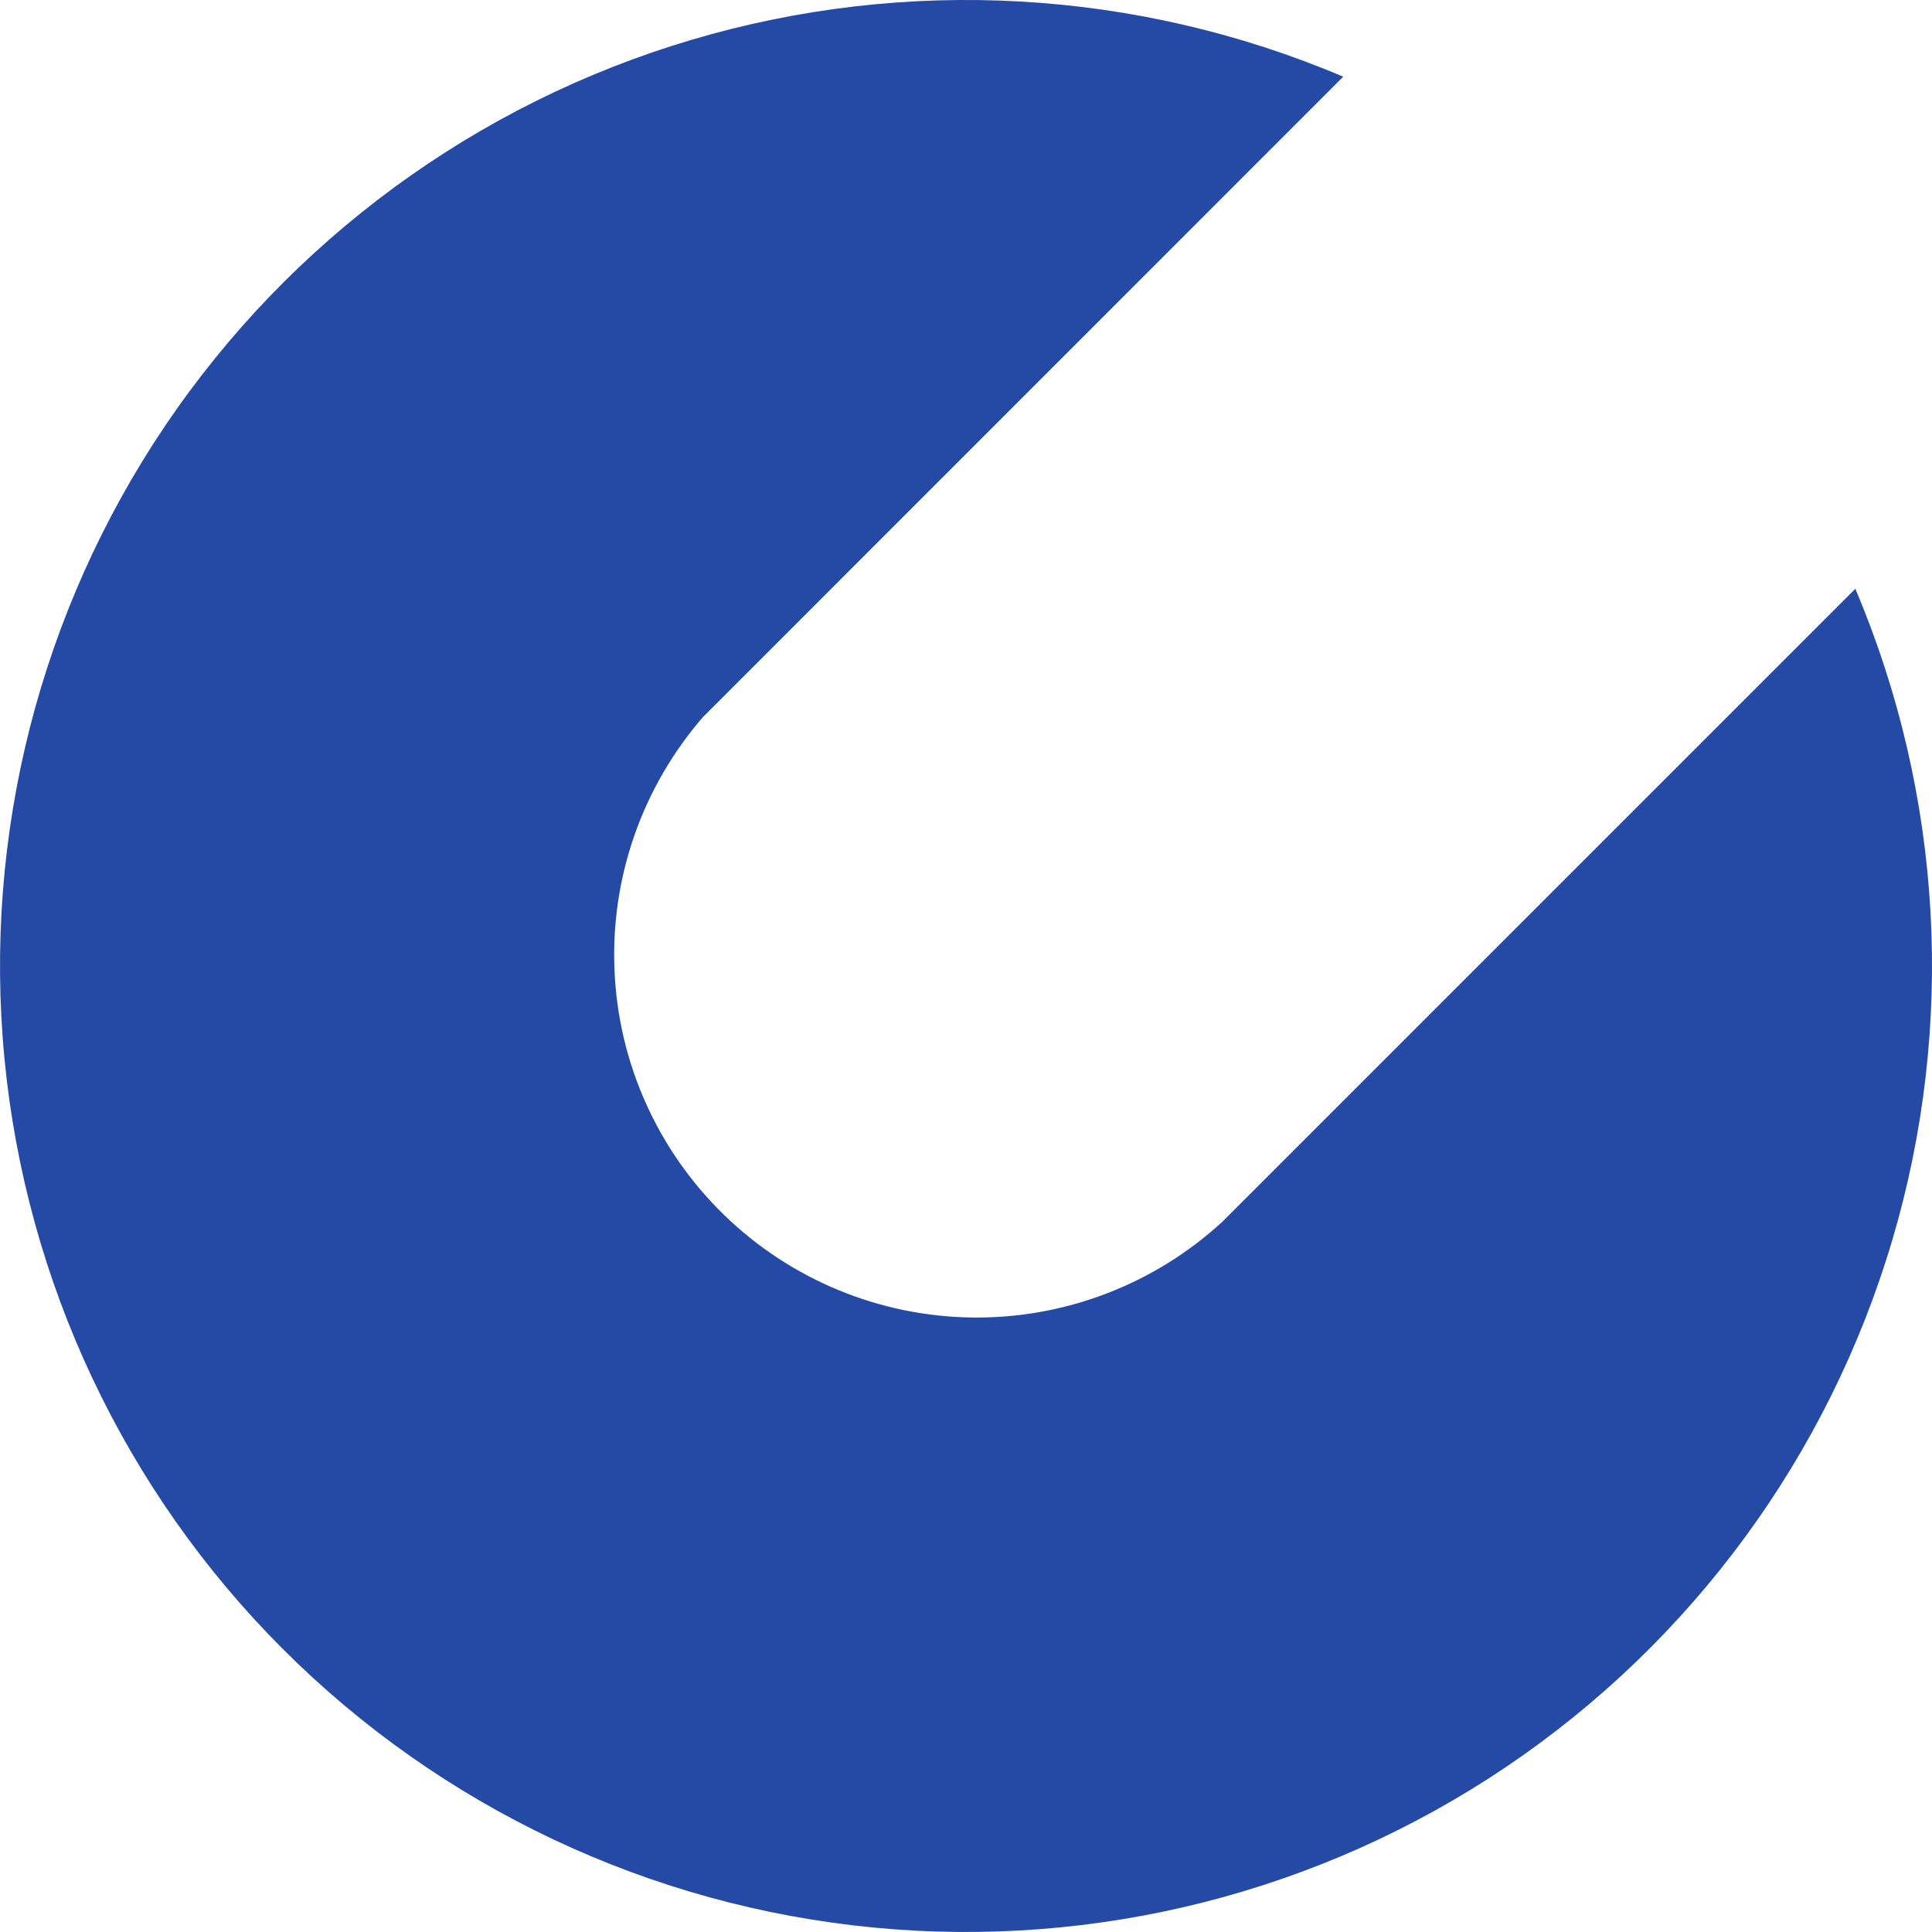 <svg width="16" height="16" viewBox="0 0 16 16" fill="none" xmlns="http://www.w3.org/2000/svg">
<path d="M11.124 0.635C9.415 -0.09 7.506 -0.198 5.726 0.33C3.946 0.858 2.405 1.988 1.367 3.527C0.329 5.067 -0.141 6.919 0.037 8.767C0.215 10.615 1.03 12.344 2.343 13.657C3.656 14.97 5.385 15.785 7.233 15.963C9.081 16.141 10.933 15.671 12.473 14.633C14.012 13.595 15.142 12.054 15.67 10.274C16.198 8.493 16.09 6.585 15.365 4.876L10.124 10.117C9.559 10.637 8.817 10.921 8.05 10.911C7.282 10.901 6.548 10.597 5.997 10.062C5.446 9.527 5.121 8.802 5.089 8.035C5.056 7.268 5.319 6.518 5.822 5.938L5.883 5.877L11.124 0.635Z" fill="#254AA5"/>
</svg>

